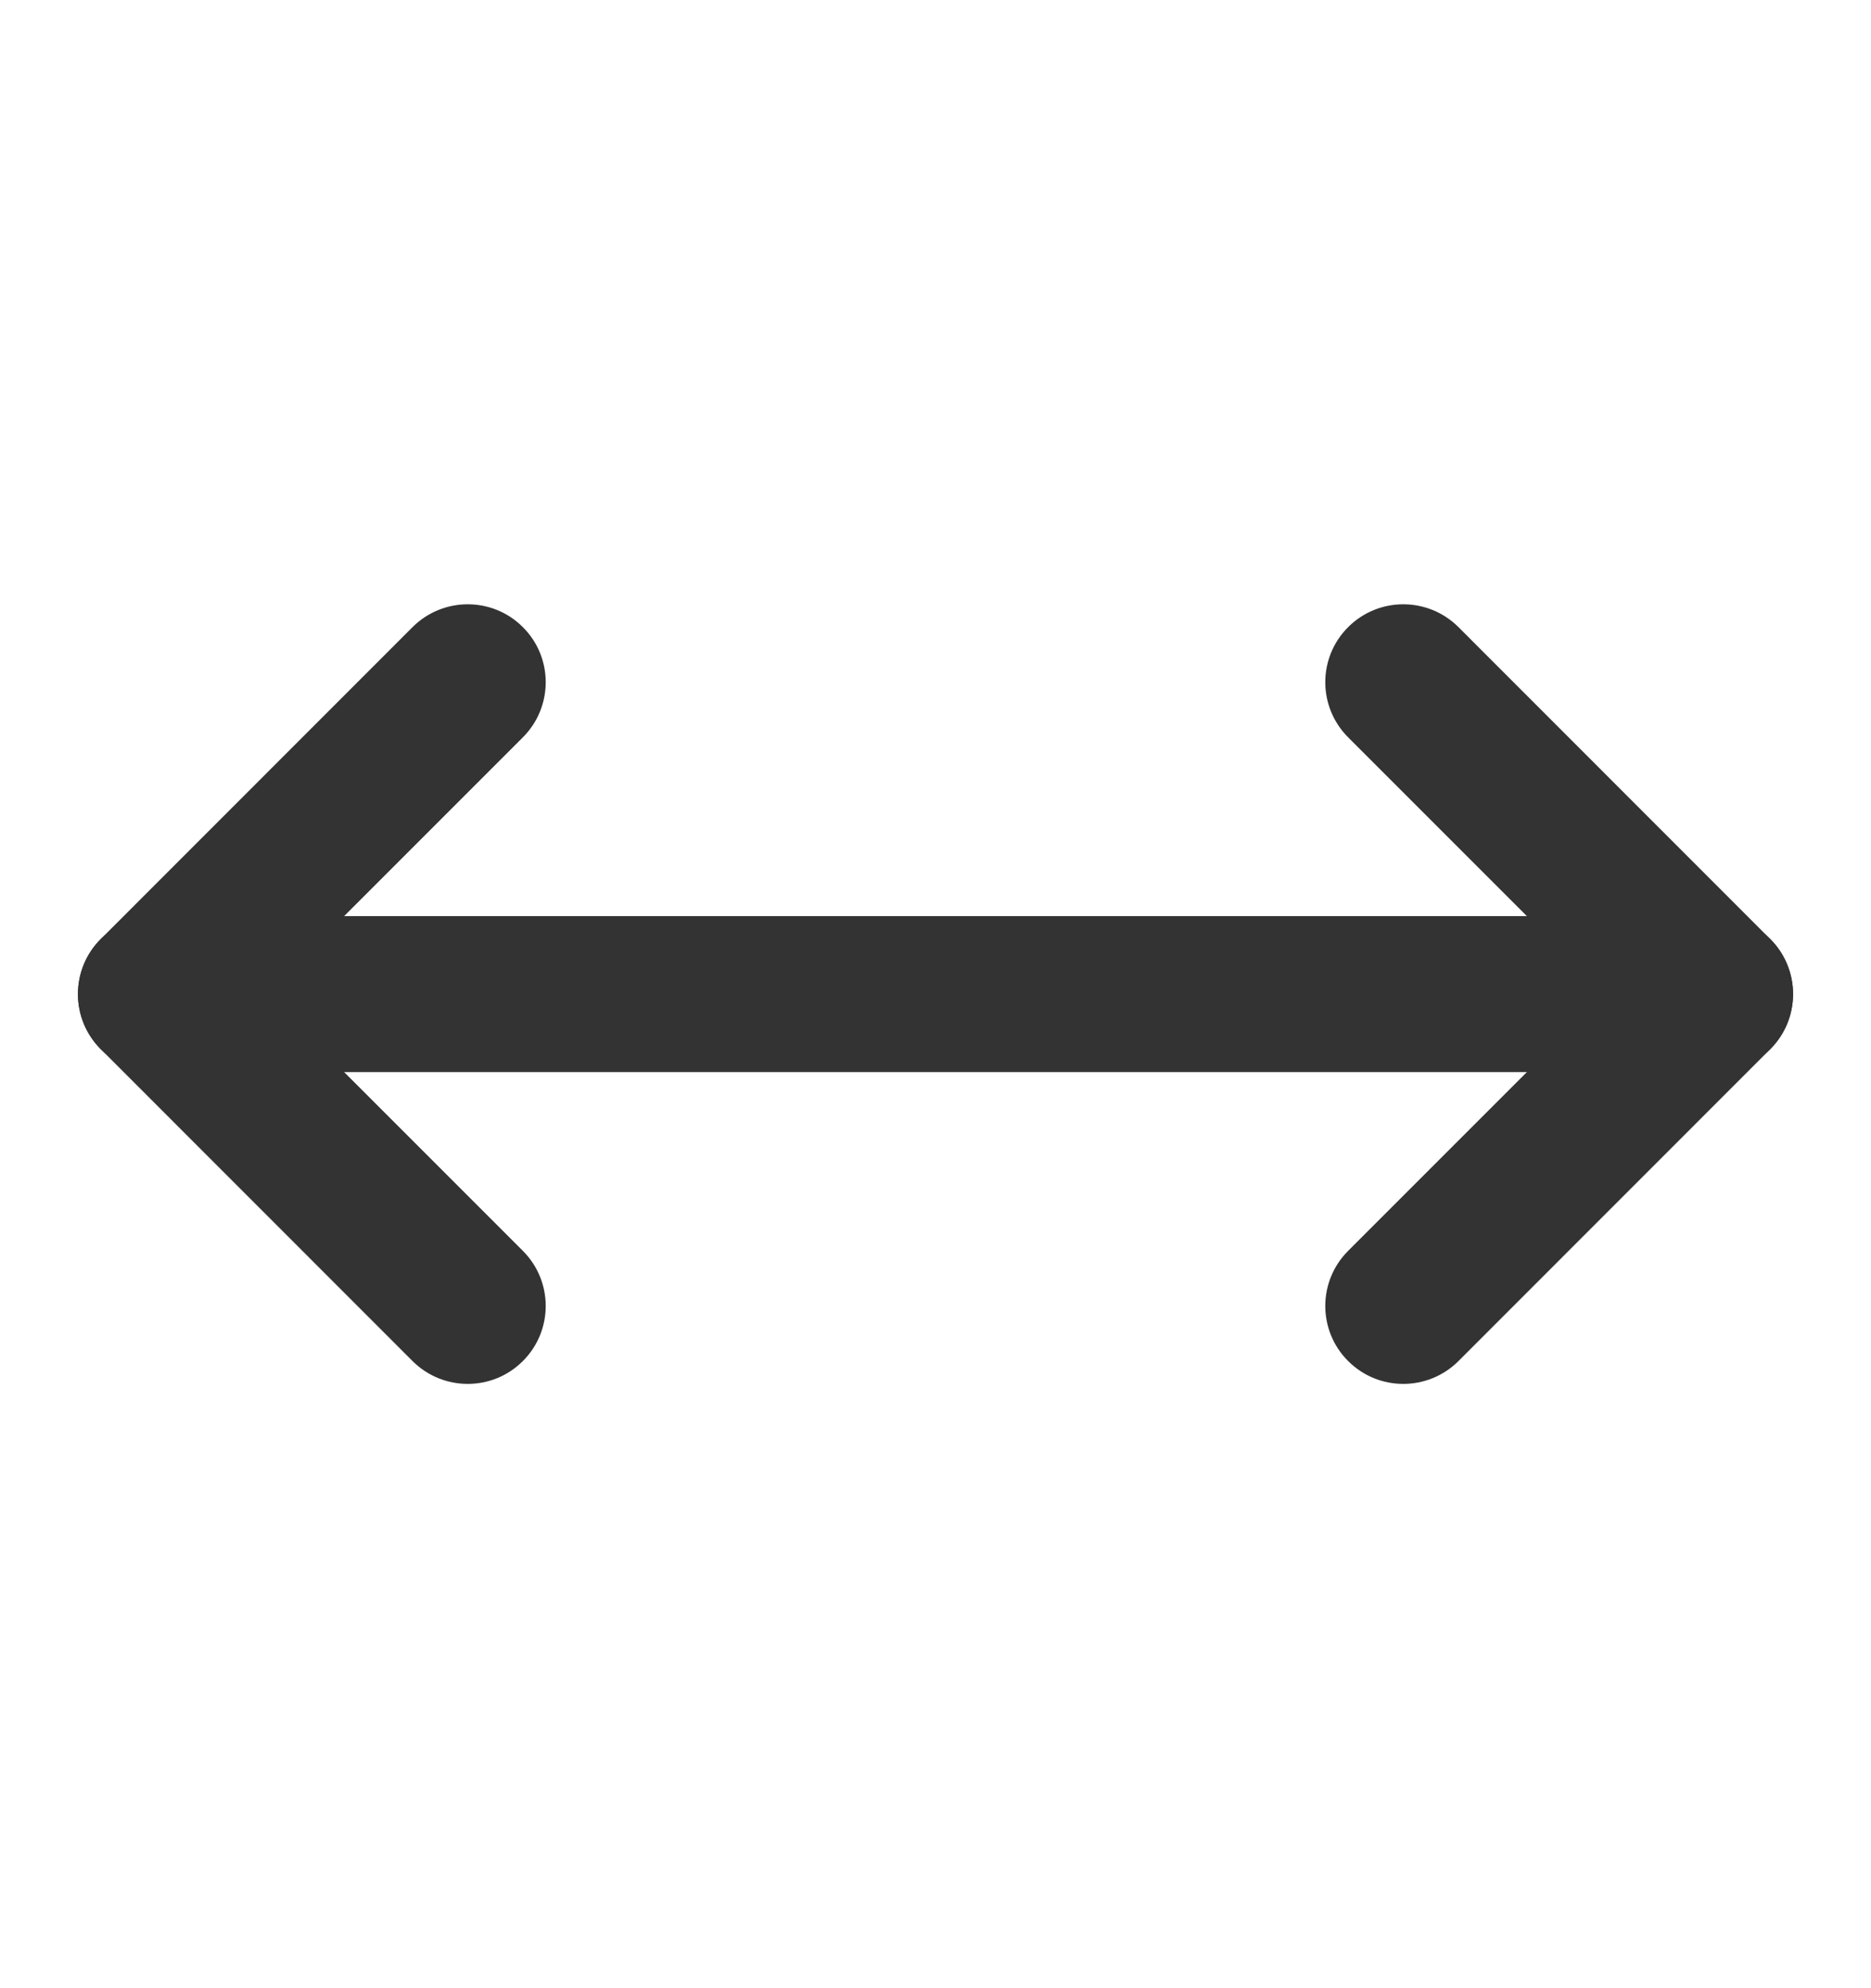 <svg width="16" height="17" viewBox="0 0 16 17" fill="none" xmlns="http://www.w3.org/2000/svg">
<path fill-rule="evenodd" clip-rule="evenodd" d="M11.529 5.362C11.789 5.102 12.211 5.102 12.472 5.362L15.138 8.029C15.399 8.289 15.399 8.711 15.138 8.971L12.472 11.638C12.211 11.898 11.789 11.898 11.529 11.638C11.268 11.378 11.268 10.956 11.529 10.695L13.724 8.5L11.529 6.305C11.268 6.044 11.268 5.622 11.529 5.362Z" fill="#333333"/>
<path fill-rule="evenodd" clip-rule="evenodd" d="M4.471 5.362C4.732 5.622 4.732 6.044 4.471 6.305L2.276 8.5L4.471 10.695C4.732 10.956 4.732 11.378 4.471 11.638C4.211 11.898 3.789 11.898 3.528 11.638L0.862 8.971C0.601 8.711 0.601 8.289 0.862 8.029L3.528 5.362C3.789 5.102 4.211 5.102 4.471 5.362Z" fill="#333333"/>
<path fill-rule="evenodd" clip-rule="evenodd" d="M0.667 8.5C0.667 8.132 0.965 7.833 1.333 7.833H14.666C15.035 7.833 15.333 8.132 15.333 8.5C15.333 8.868 15.035 9.167 14.666 9.167H1.333C0.965 9.167 0.667 8.868 0.667 8.5Z" fill="#333333"/>
</svg>
